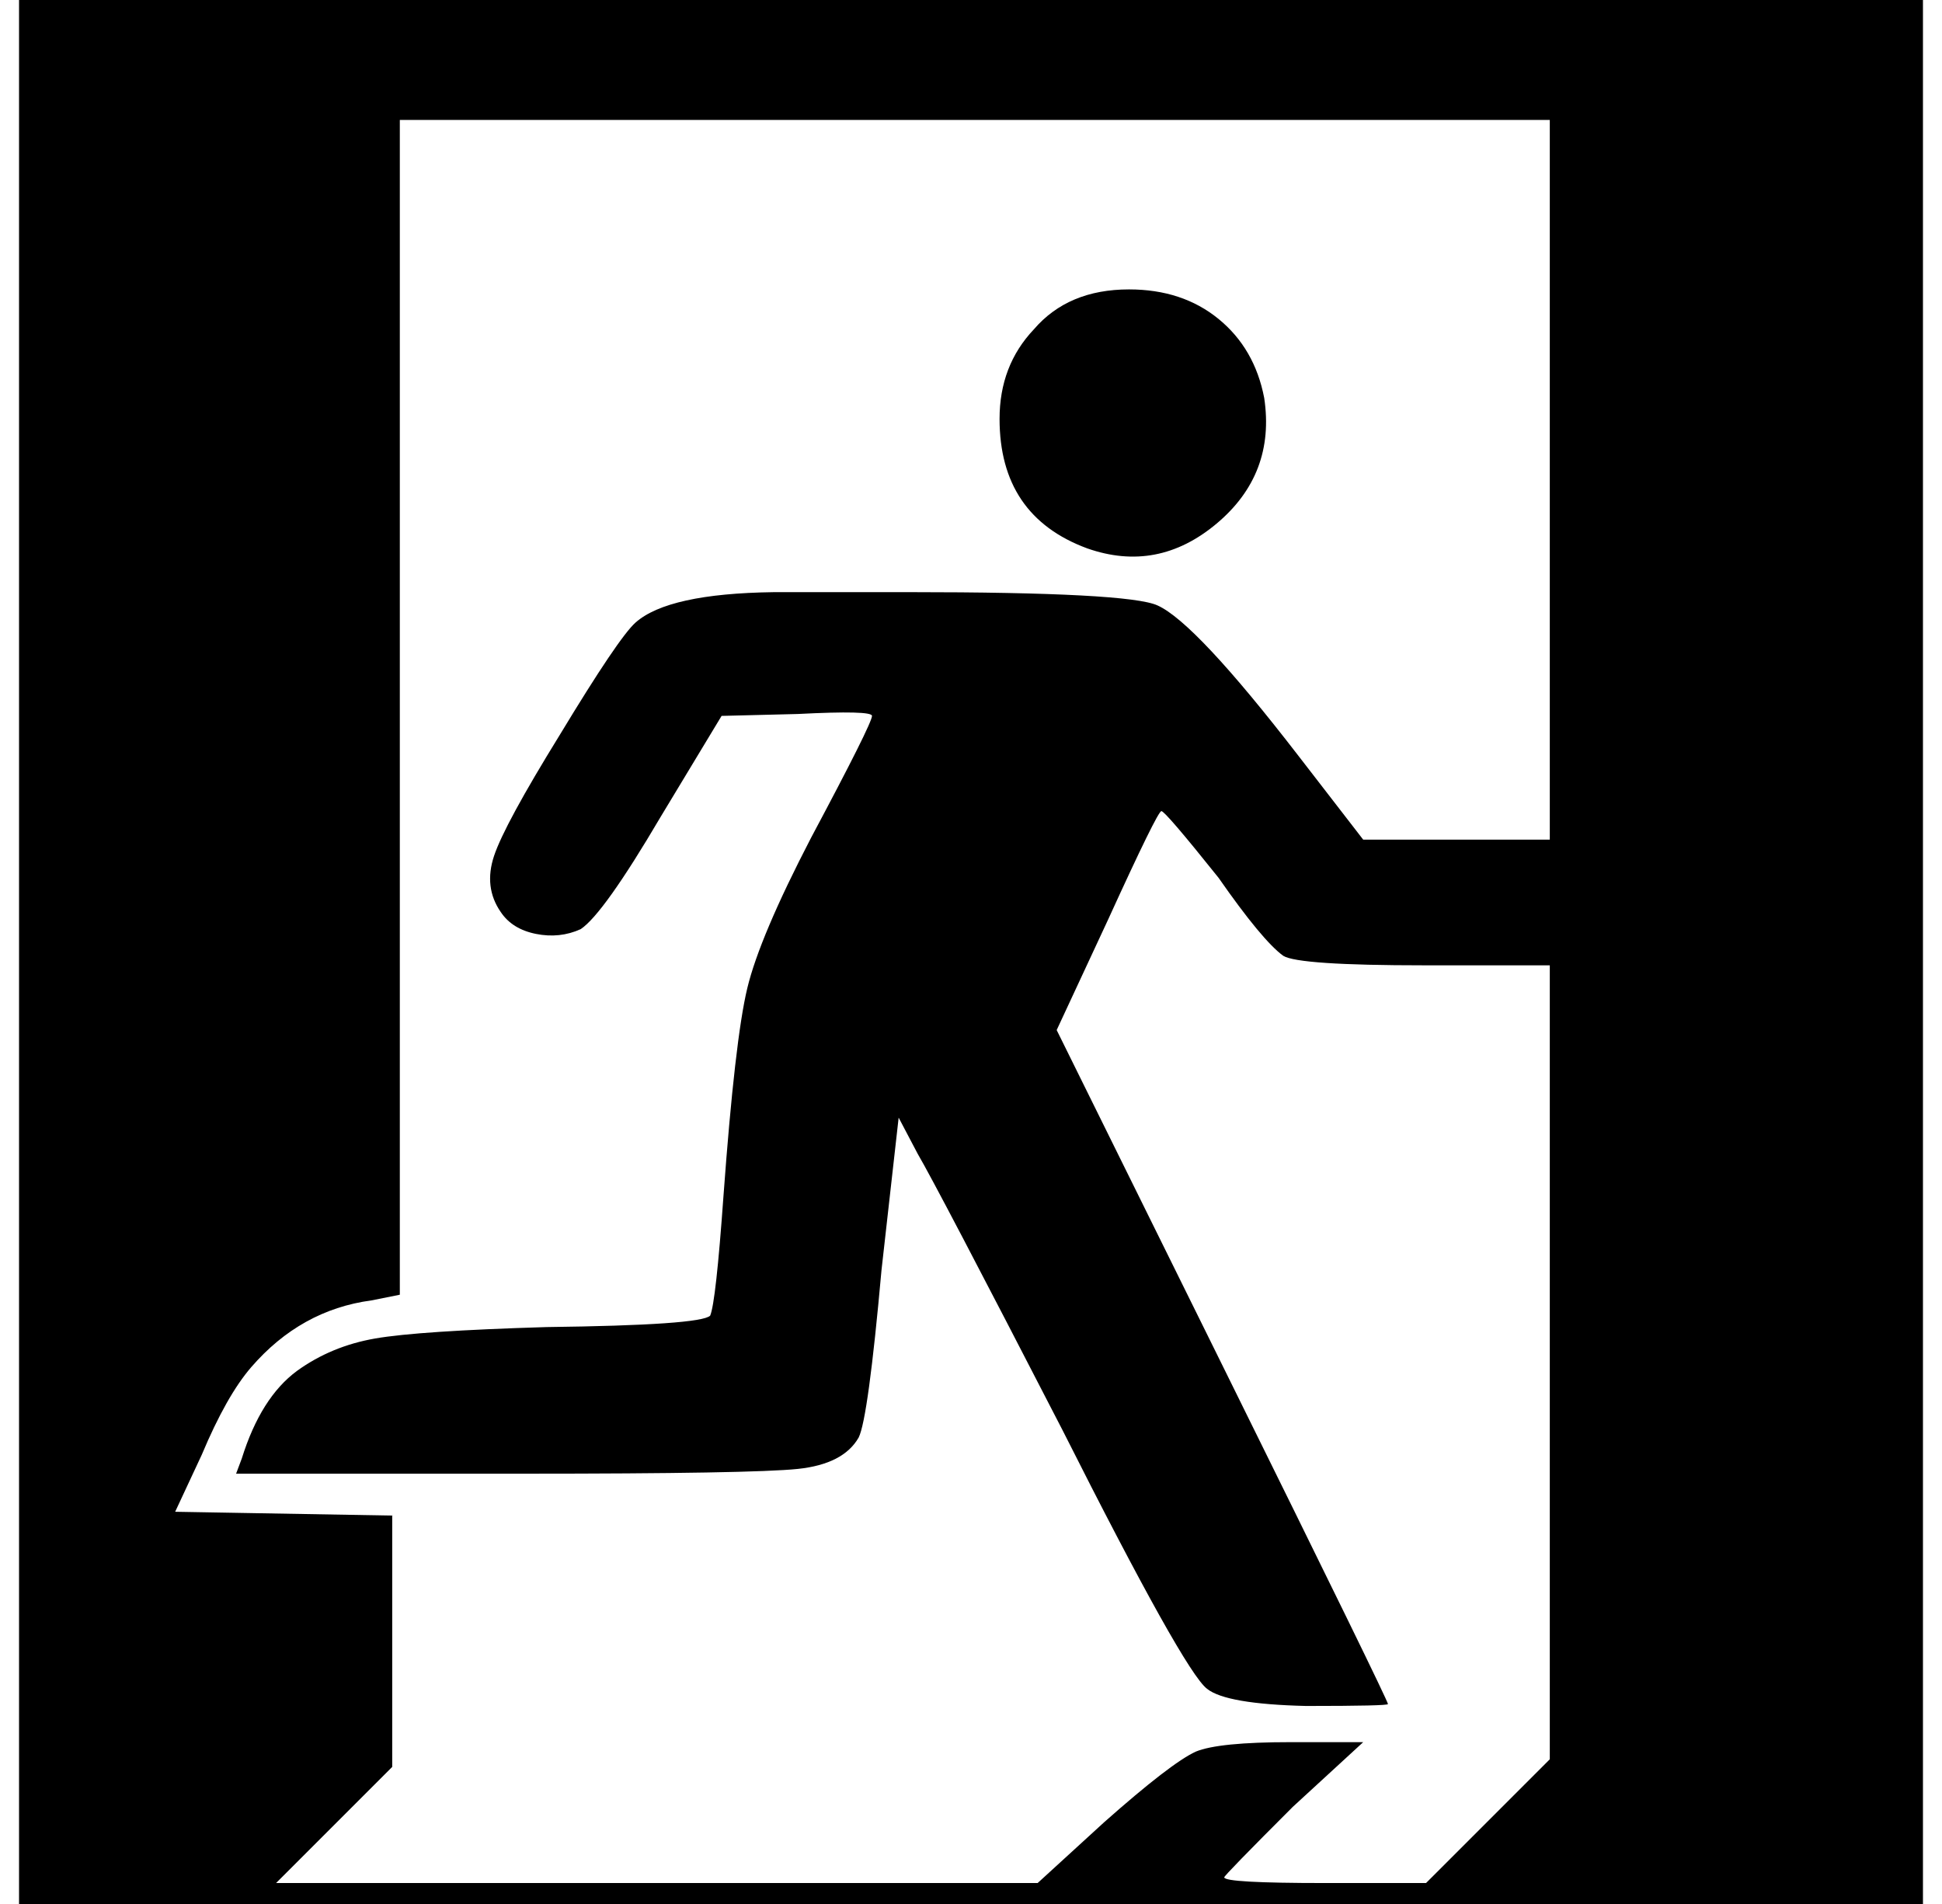 <?xml version="1.0" standalone="no"?>
<!DOCTYPE svg PUBLIC "-//W3C//DTD SVG 1.1//EN" "http://www.w3.org/Graphics/SVG/1.1/DTD/svg11.dtd" >
<svg xmlns="http://www.w3.org/2000/svg" xmlns:xlink="http://www.w3.org/1999/xlink" version="1.1" viewBox="-10 0 1020 1000">
   <path fill="currentColor"
d="M0 500v-500h500h500v500v500h-500h-500v-500zM570 957q35 -31 48 -37q12 -5 50 -5h38l-37 34q-36 36 -36 37q0 3 53 3h53l32 -32l33 -33v-208v-209h-66q-66 0 -74 -5q-11 -8 -34 -41q-28 -35 -30 -35t-28 57l-27 58l87 176q87 176 87 178q0 1 -43 1q-42 -1 -52 -9
q-12 -9 -76 -136q-66 -128 -76 -145l-10 -19l-9 80q-7 78 -12 88q-8 14 -32 16.5t-144 2.5h-151l3 -8q10 -32 29 -46q18 -13 41 -17t90 -6q81 -1 86 -6q3 -7 7 -63q6 -82 12.5 -109t33.5 -79q32 -60 32 -64q0 -3 -39 -1l-40 1l-32 53q-30 51 -42 59q-11 5 -23.5 2.5
t-18.5 -11.5q-9 -13 -3.5 -29.5t34.5 -63.5q30.965 -51.187 39.81 -59.029q17.157 -15.211 72.344 -15.956q1.06 -0.015 70.846 -0.015q116 0 131 7q20 9 74 79l34 44h49h49v-189v-189h-302h-302v309v308l-15 3q-37 5 -63 35q-13 15 -26 46l-14 30
l57 1l57 1v66v66l-30 30l-31 31h200h200zM561 288q-46 -17 -46 -68q0 -28 18 -47q18 -21 50 -21q28 0 47 15.5t24 41.5q6 40 -25 66t-68 13z" />
</svg>
